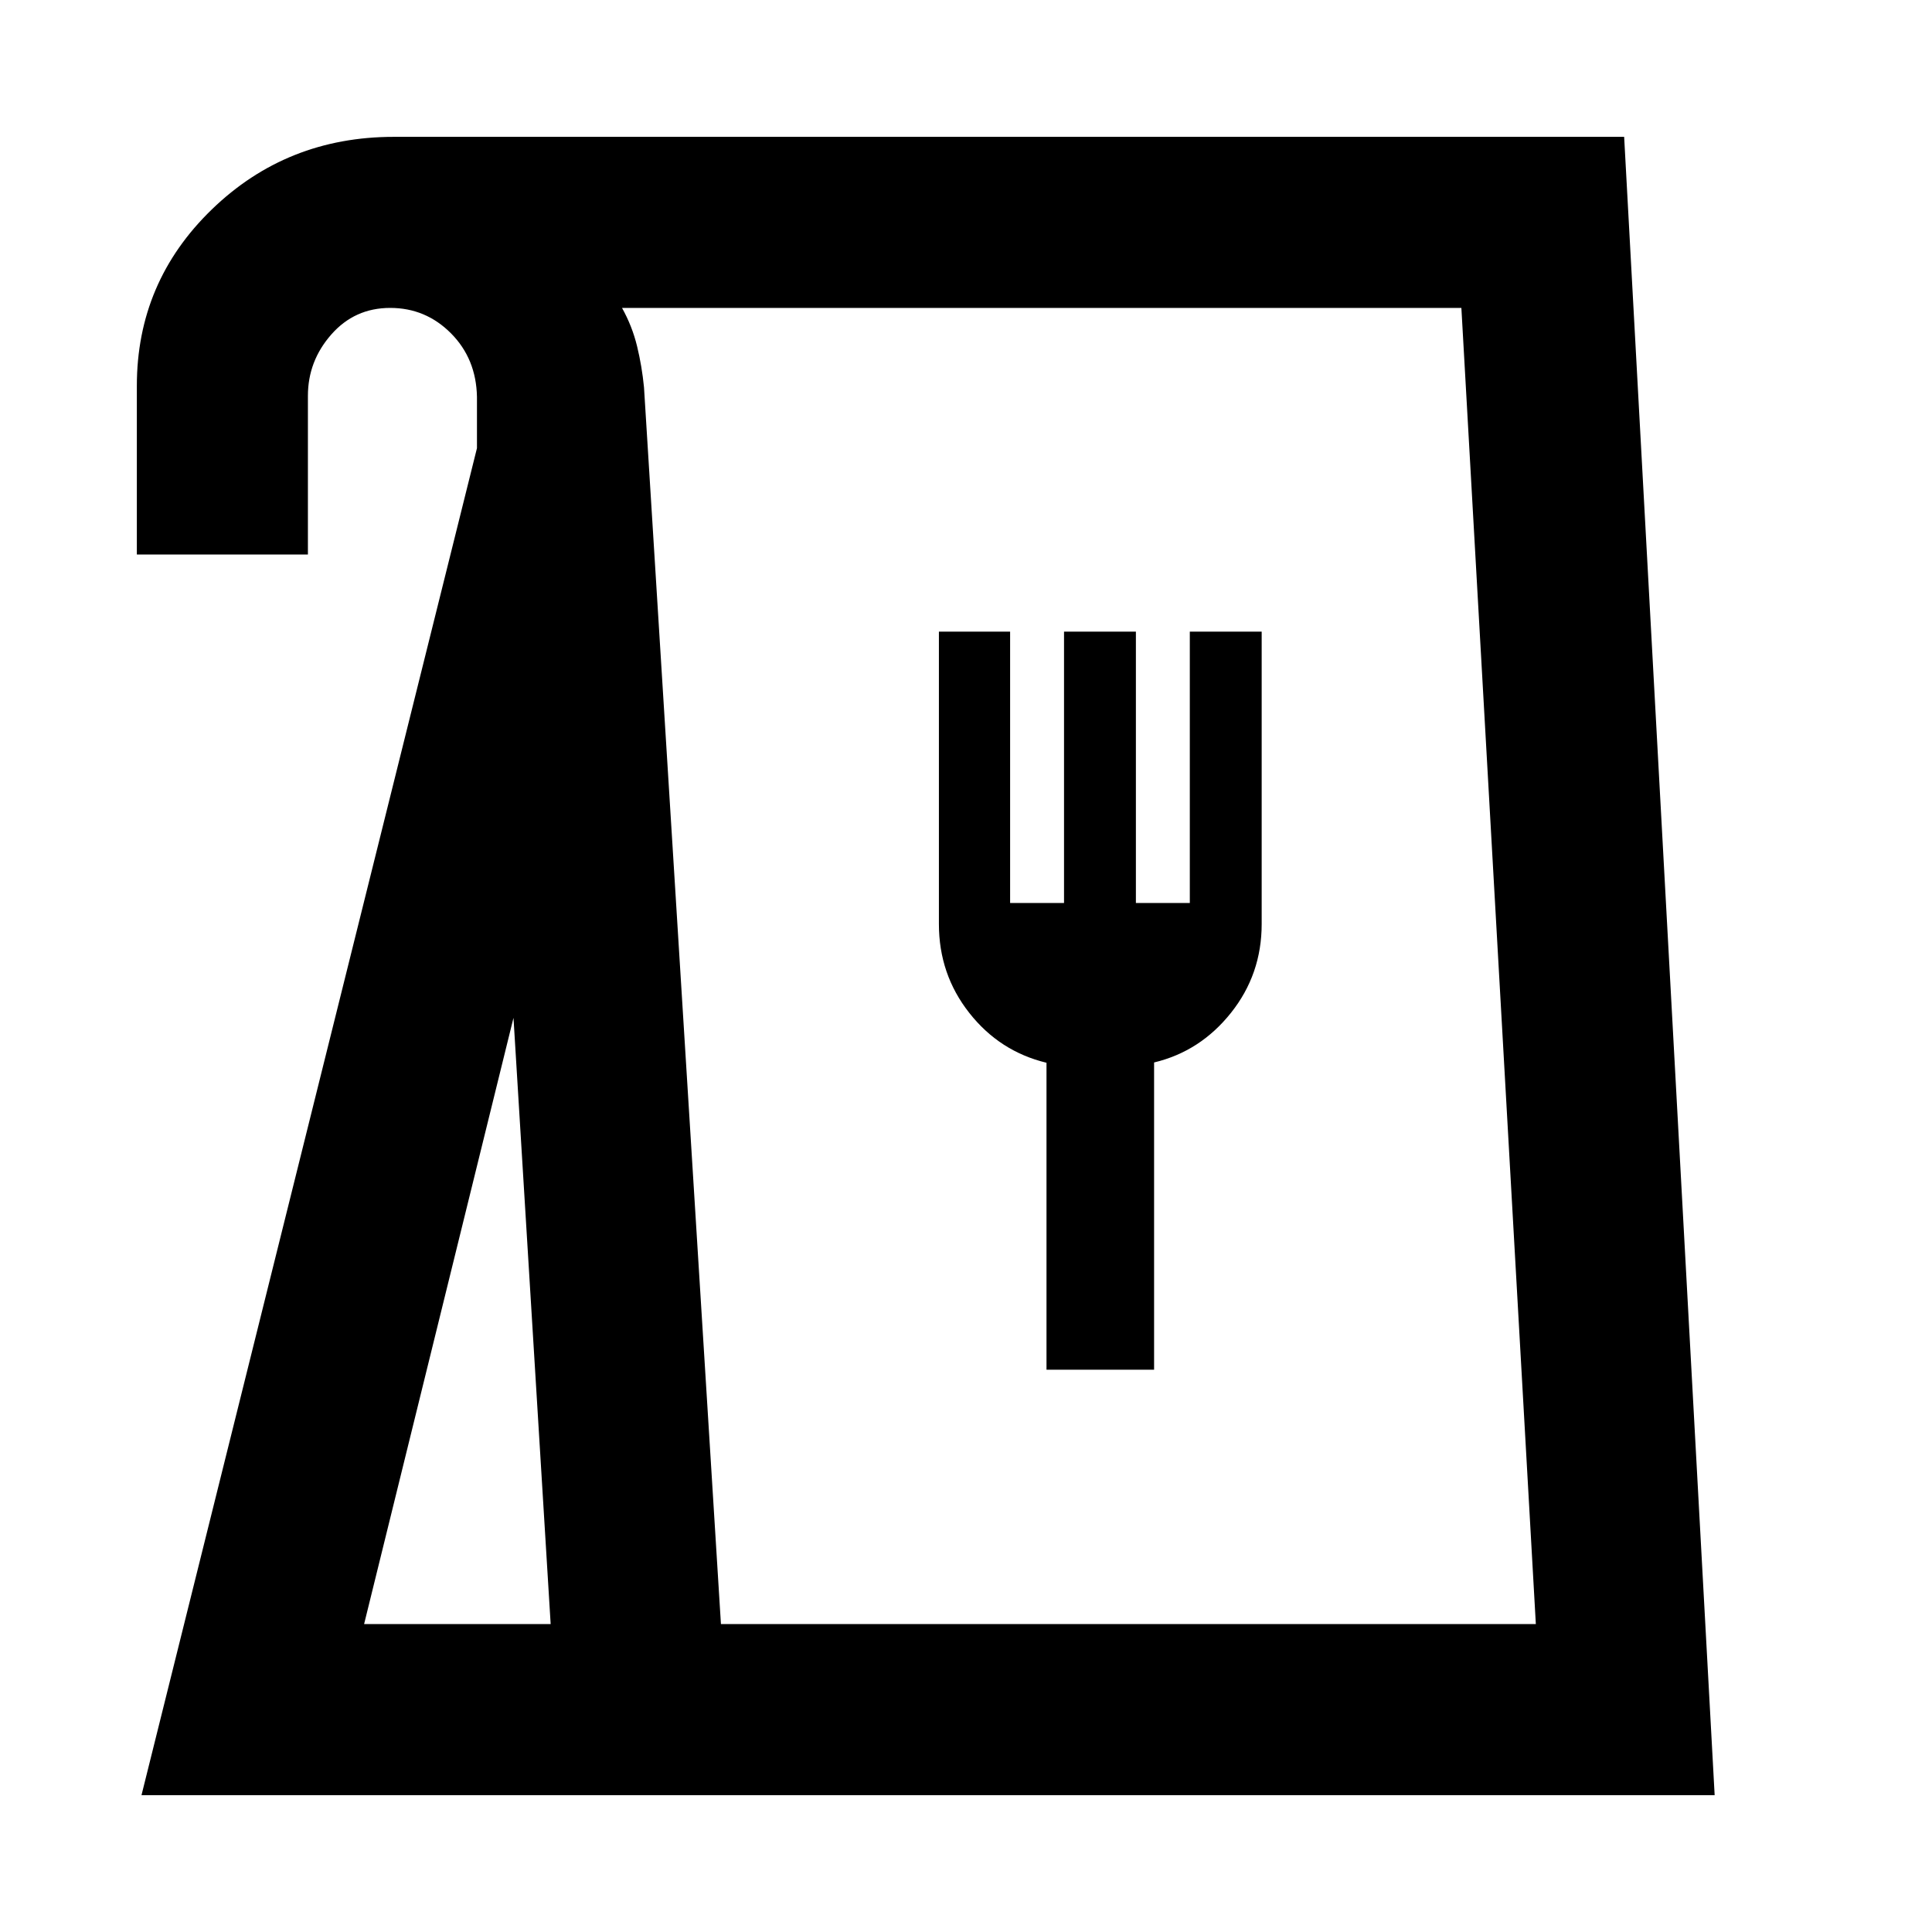 <svg xmlns="http://www.w3.org/2000/svg" height="24" viewBox="0 -960 960 960" width="24"><path d="M70.31-68 237-737.31v-25.51q-.38-18.95-12.92-31.56Q211.54-807 193.88-807q-17.65 0-29.26 13.21Q153-780.58 153-763.31v78.85H68v-83.85q0-51.54 37.24-87.61Q142.49-892 195.69-892h611.34L852-68H70.31Zm110.61-85h92.7l-18.47-301.24L180.92-153Zm177.31 0h404.92l-37-654H309.08q5.07 9.08 7.5 19.12 2.42 10.03 3.42 20.34L358.23-153ZM520-279.39h53.46v-152.68q22.92-5.47 38.19-24.64 15.27-19.16 15.27-44.13v-145.31h-35.71v134.84h-26.79v-134.84h-35.71v134.84h-26.79v-134.84h-35.38v145.31q0 24.97 15.08 44.13 15.07 19.17 38.38 24.79v152.53ZM358.23-153h404.92-404.92Z"/></svg>